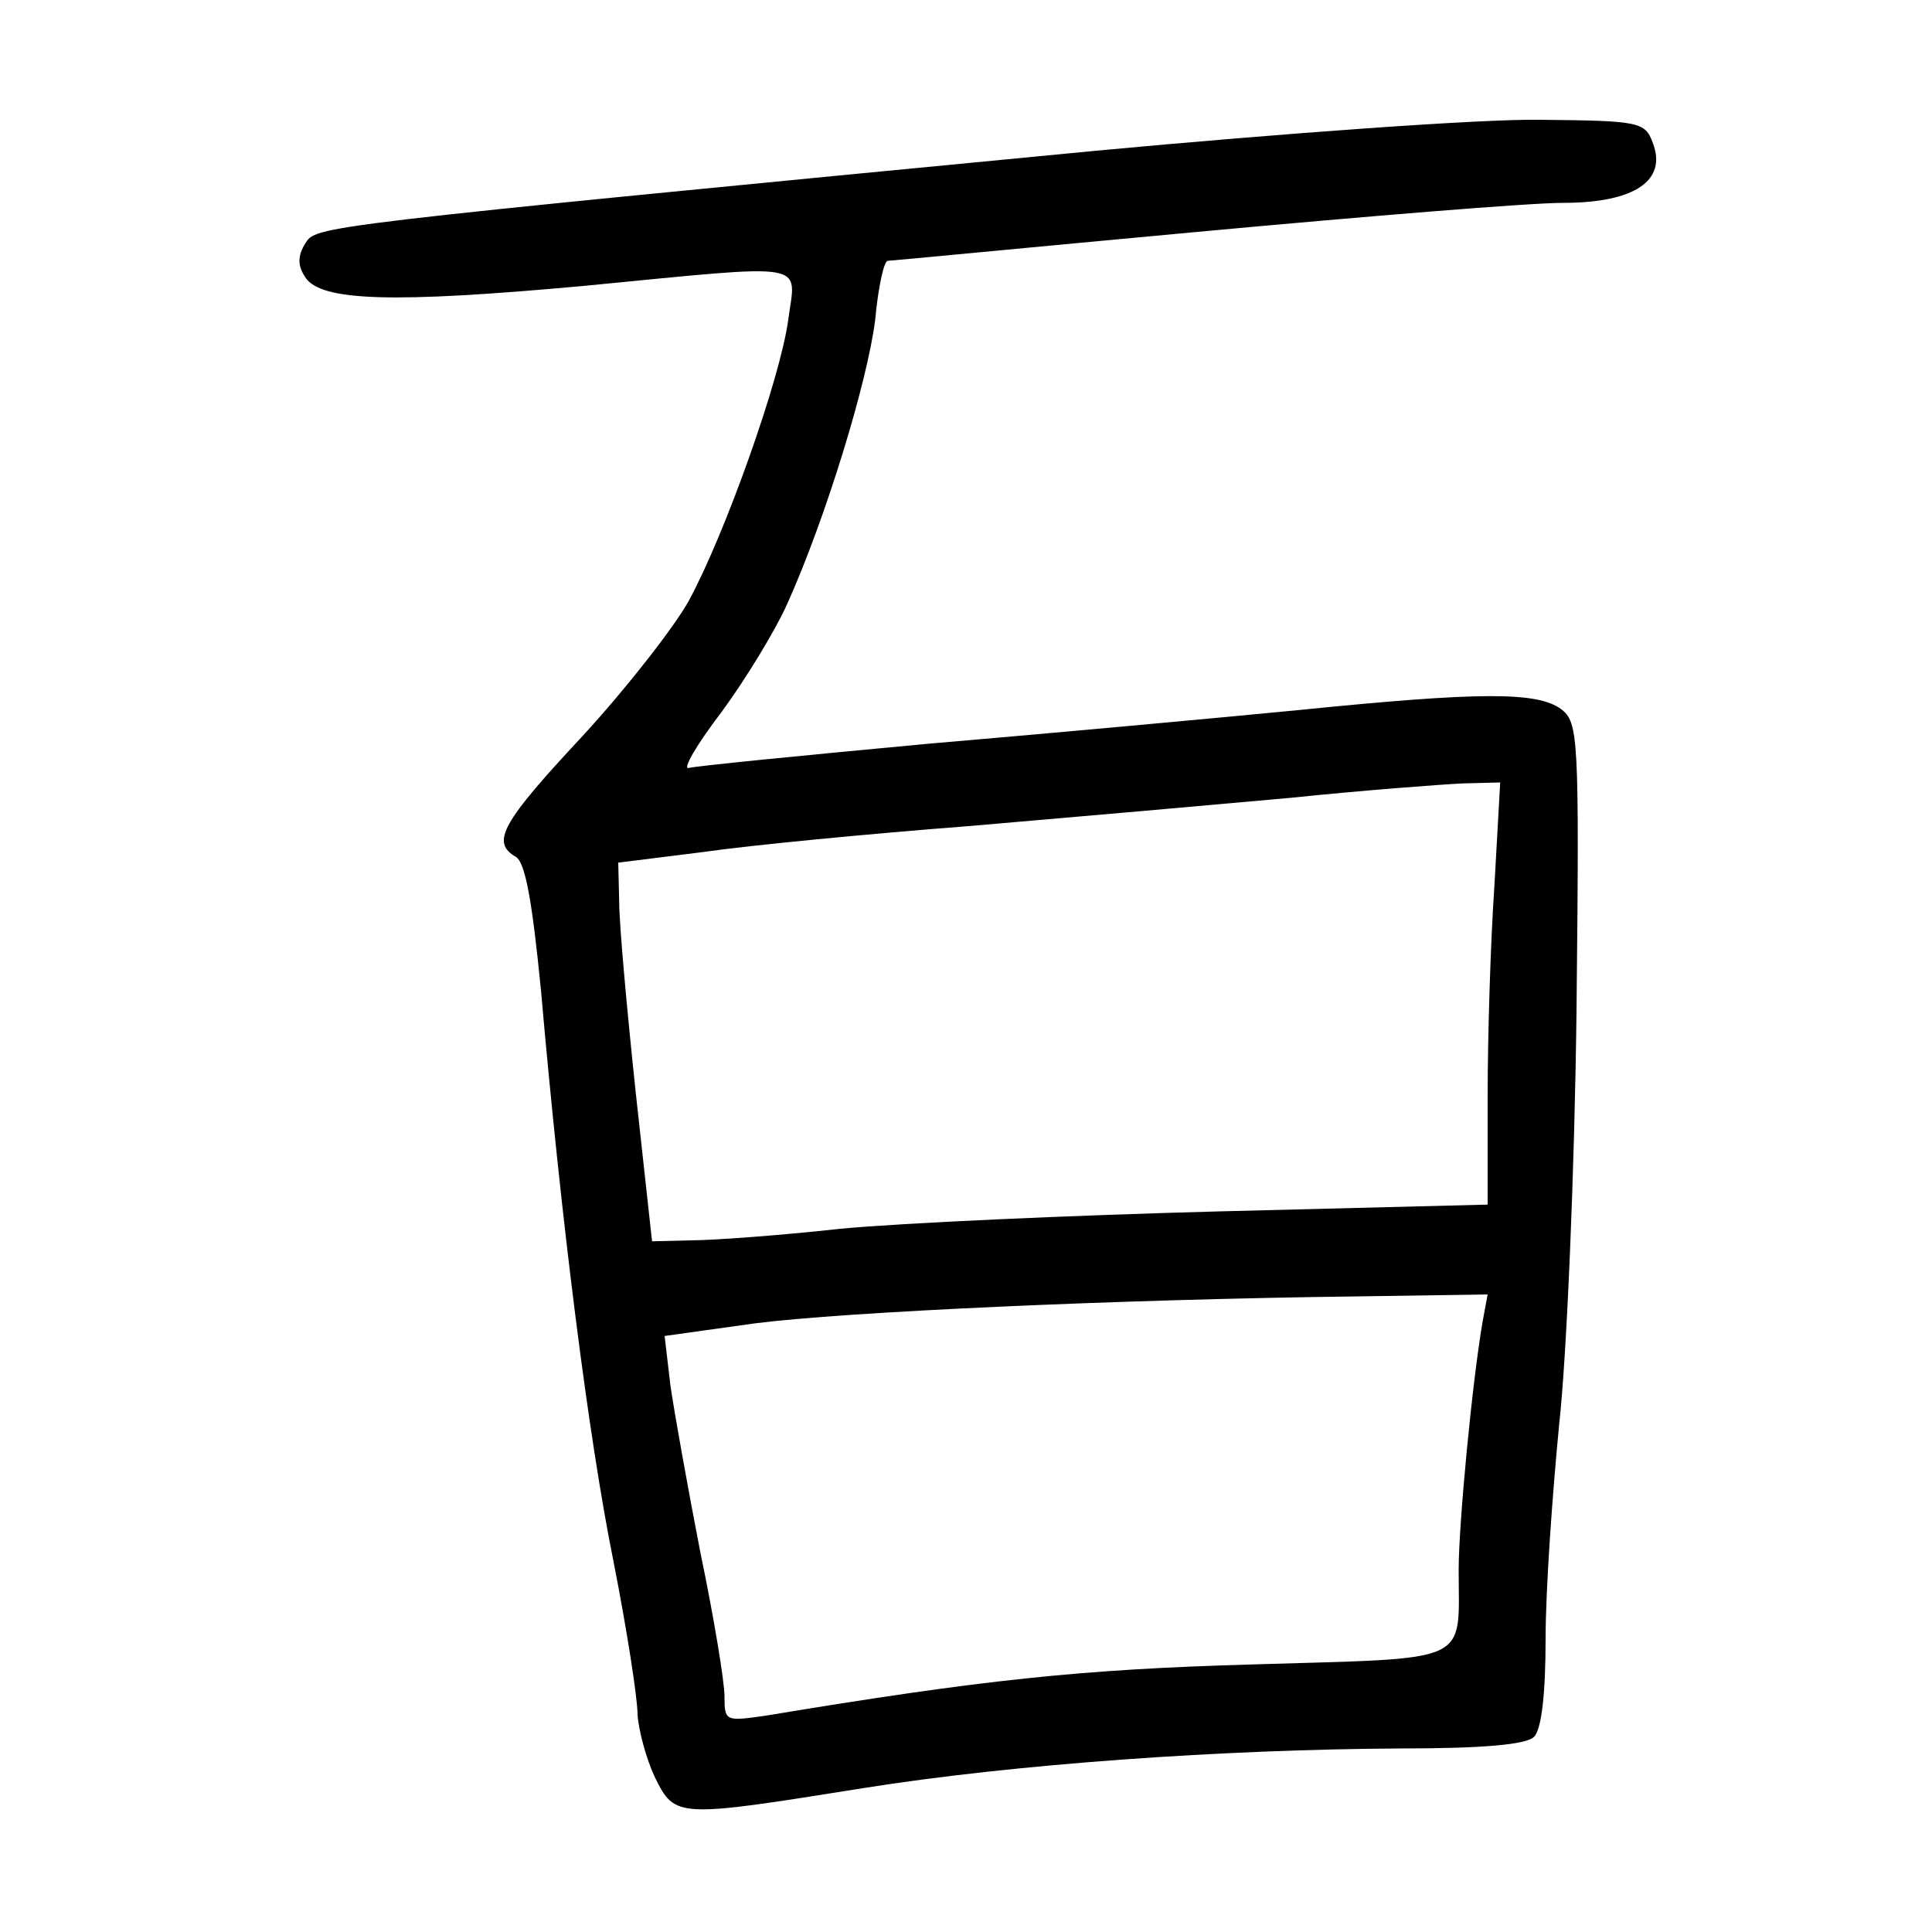 <?xml version="1.0"?>
<svg xmlns="http://www.w3.org/2000/svg" height="200pt" preserveAspectRatio="xMidYMid meet" viewBox="0 0 200 200" width="200pt">
  <g transform="matrix(.1 0 0 -.1 0 200)">
    <path d="m1135 1844c-821-79-807-78-819-96-8-13-8-23 0-35 16-25 91-27 288-9 238 23 220 26 212-35-8-60-65-221-103-291-15-27-64-90-110-140-84-90-95-110-69-125 10-6 17-47 26-138 21-240 49-462 75-591 14-71 25-142 25-159 1-16 9-46 18-65 21-42 22-42 216-11 157 25 372 40 556 41 85 0 130 4 138 12s12 46 12 102c0 50 7 149 14 221 8 72 16 263 18 428 3 286 2 299-16 313-25 18-83 18-271-1-82-8-256-24-385-35-129-12-240-23-247-25s8 24 34 58c25 34 56 85 68 112 40 89 83 230 91 294 3 33 9 61 13 61 3 0 148 14 321 30s343 30 378 30c74 0 108 23 93 62-8 22-14 23-117 24-60 1-266-14-459-32zm412-761c-4-58-7-156-7-218v-112l-277-7c-153-4-330-12-393-18-63-7-133-12-155-12l-40-1-17 155c-9 85-17 173-17 196l-1 41 88 11c48 7 173 19 277 27 105 9 253 22 330 29 77 8 158 14 179 15l39 1zm-12-450c-11-63-25-211-25-258 0-99 16-91-213-98-178-5-281-16-504-53-42-6-43-6-43 20 0 15-11 82-25 149-13 67-27 145-31 173l-6 51 93 13c93 12 378 25 626 28l133 2z"/>
  </g>
</svg>
